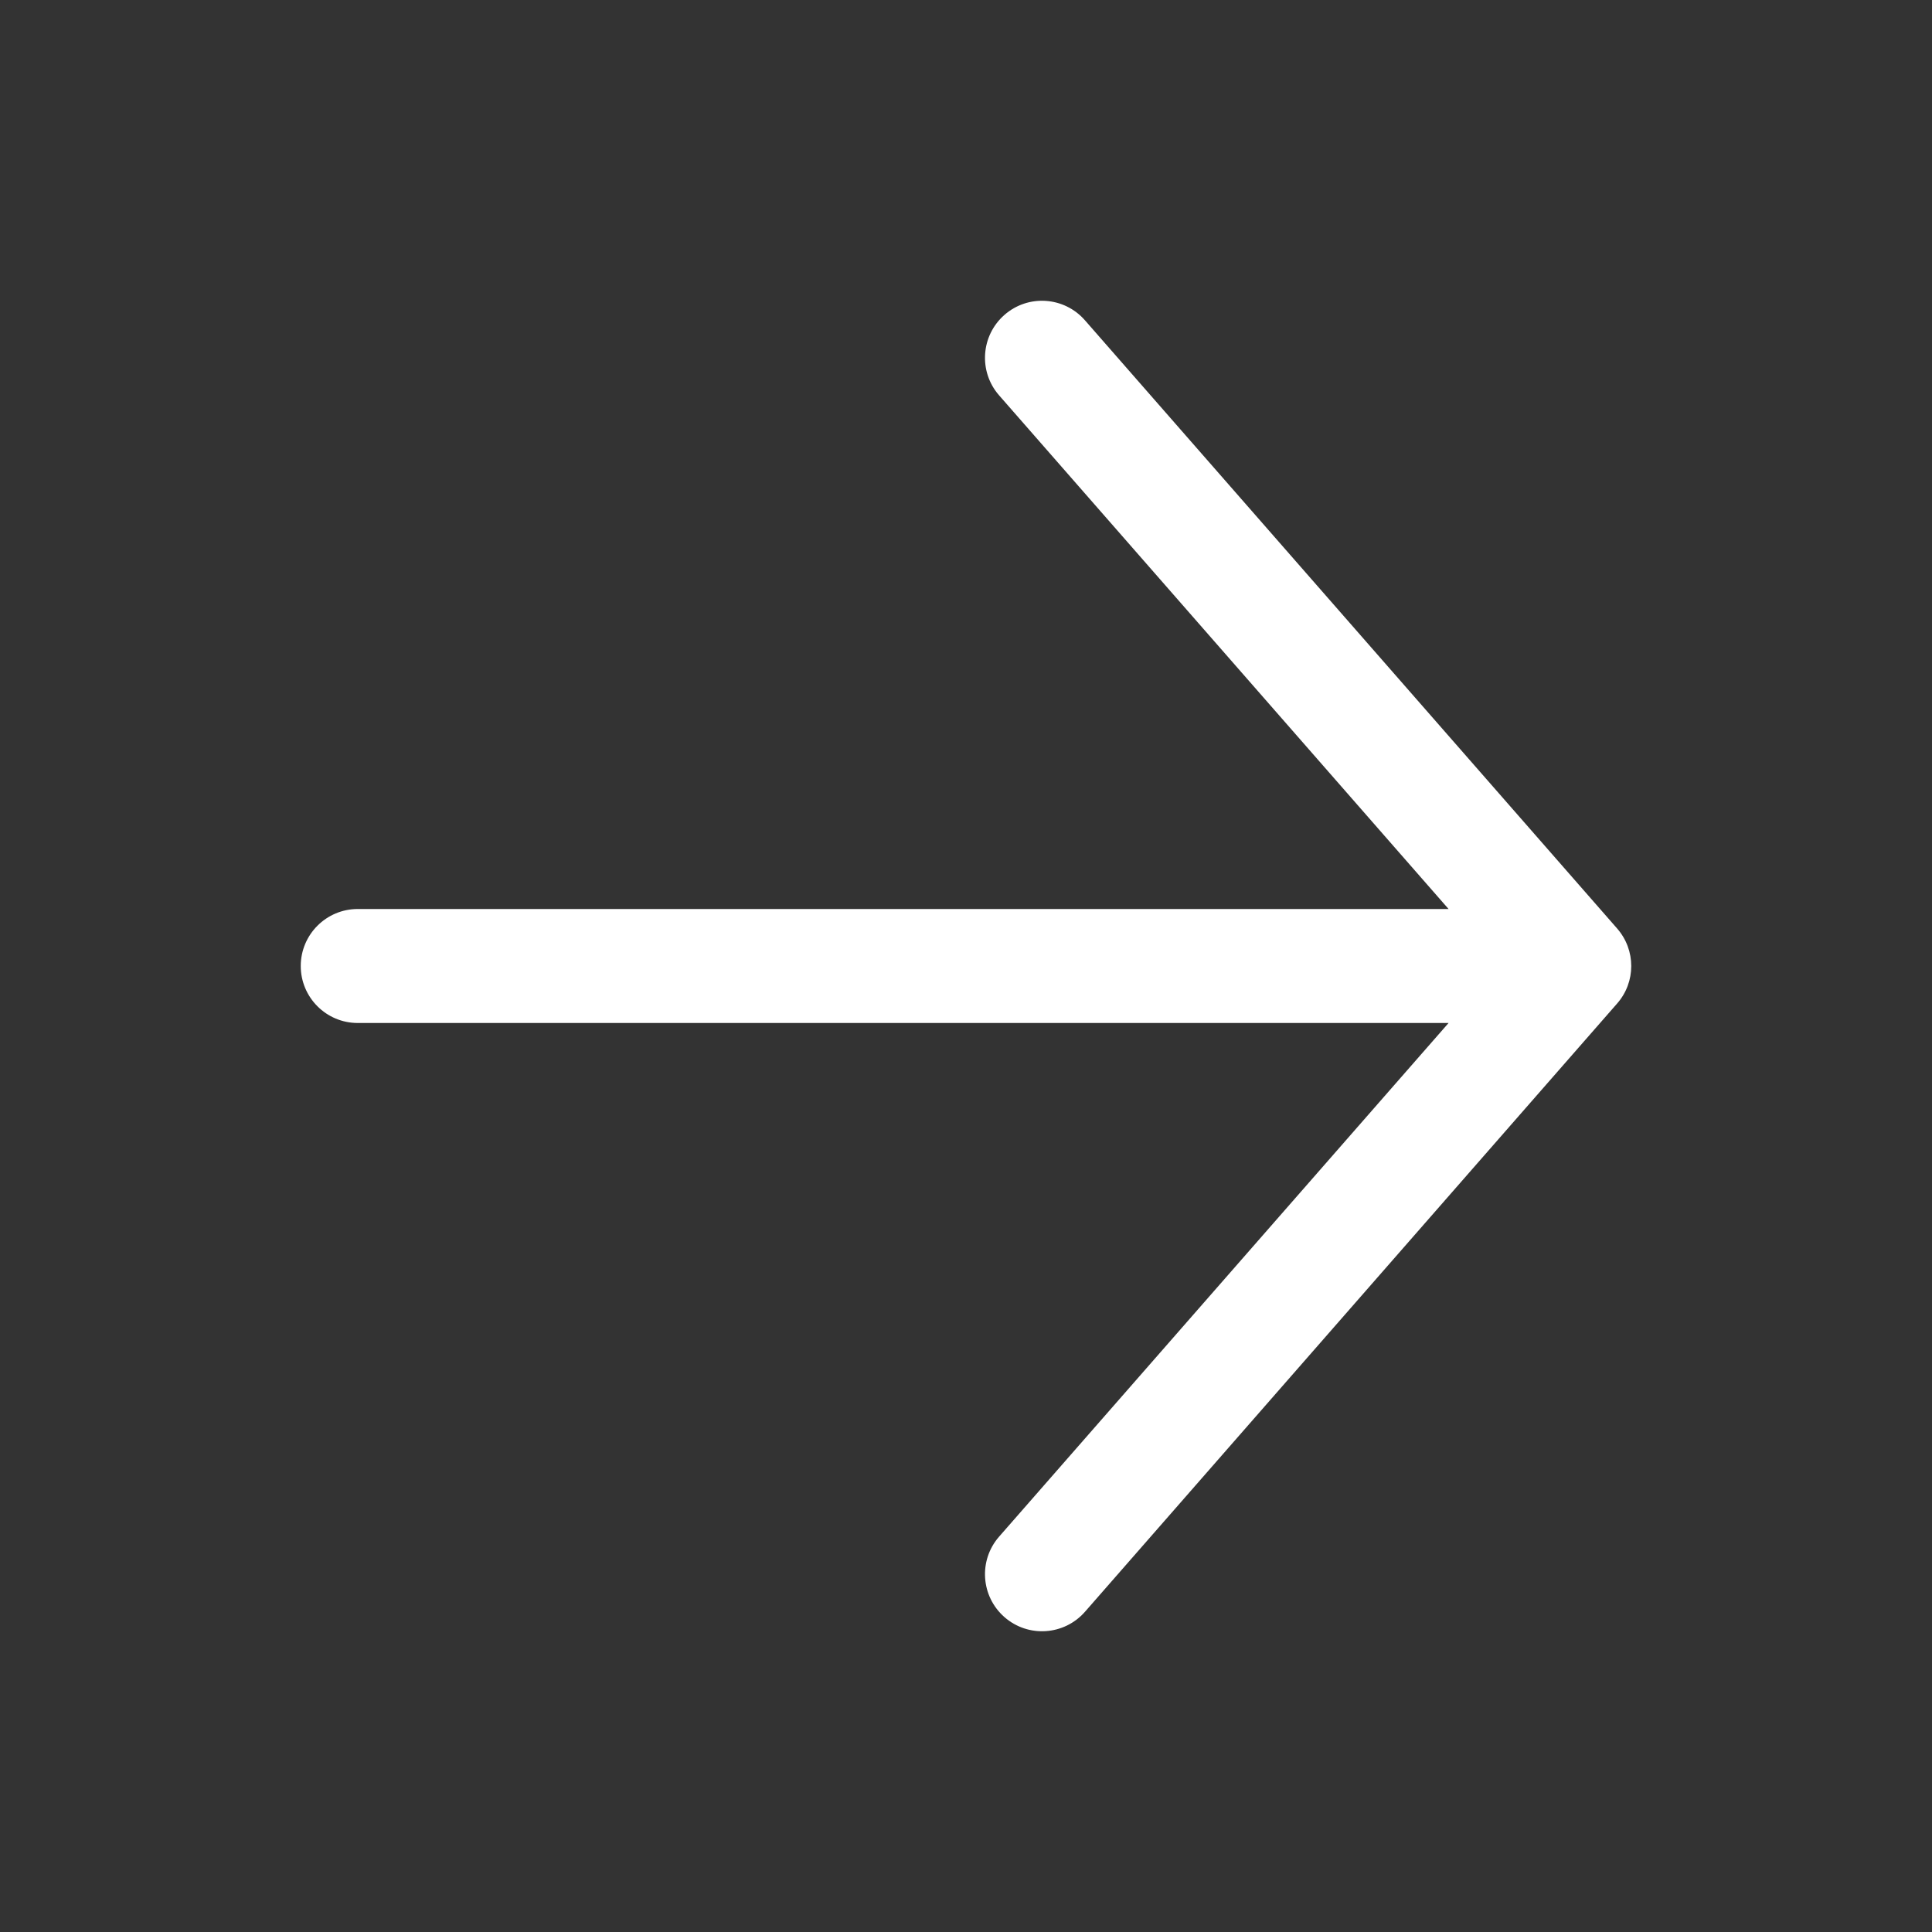 <svg width="18" height="18" viewBox="0 0 18 18" fill="none" xmlns="http://www.w3.org/2000/svg">
<rect x="0" y="0" width="18" height="18" fill="#333333" stroke="none"/>
<path fill-rule="evenodd" clip-rule="evenodd" d="M9.358 2.934C9.579 2.74 9.915 2.763 10.108 2.984L15.066 8.65C15.242 8.851 15.242 9.15 15.066 9.35L10.108 15.017C9.915 15.237 9.579 15.26 9.358 15.066C9.138 14.873 9.115 14.538 9.308 14.317L13.496 9.531H3.333C3.04 9.531 2.802 9.293 2.802 9C2.802 8.707 3.04 8.469 3.333 8.469H13.496L9.308 3.683C9.115 3.462 9.138 3.127 9.358 2.934Z" fill="white"/>
</svg>

